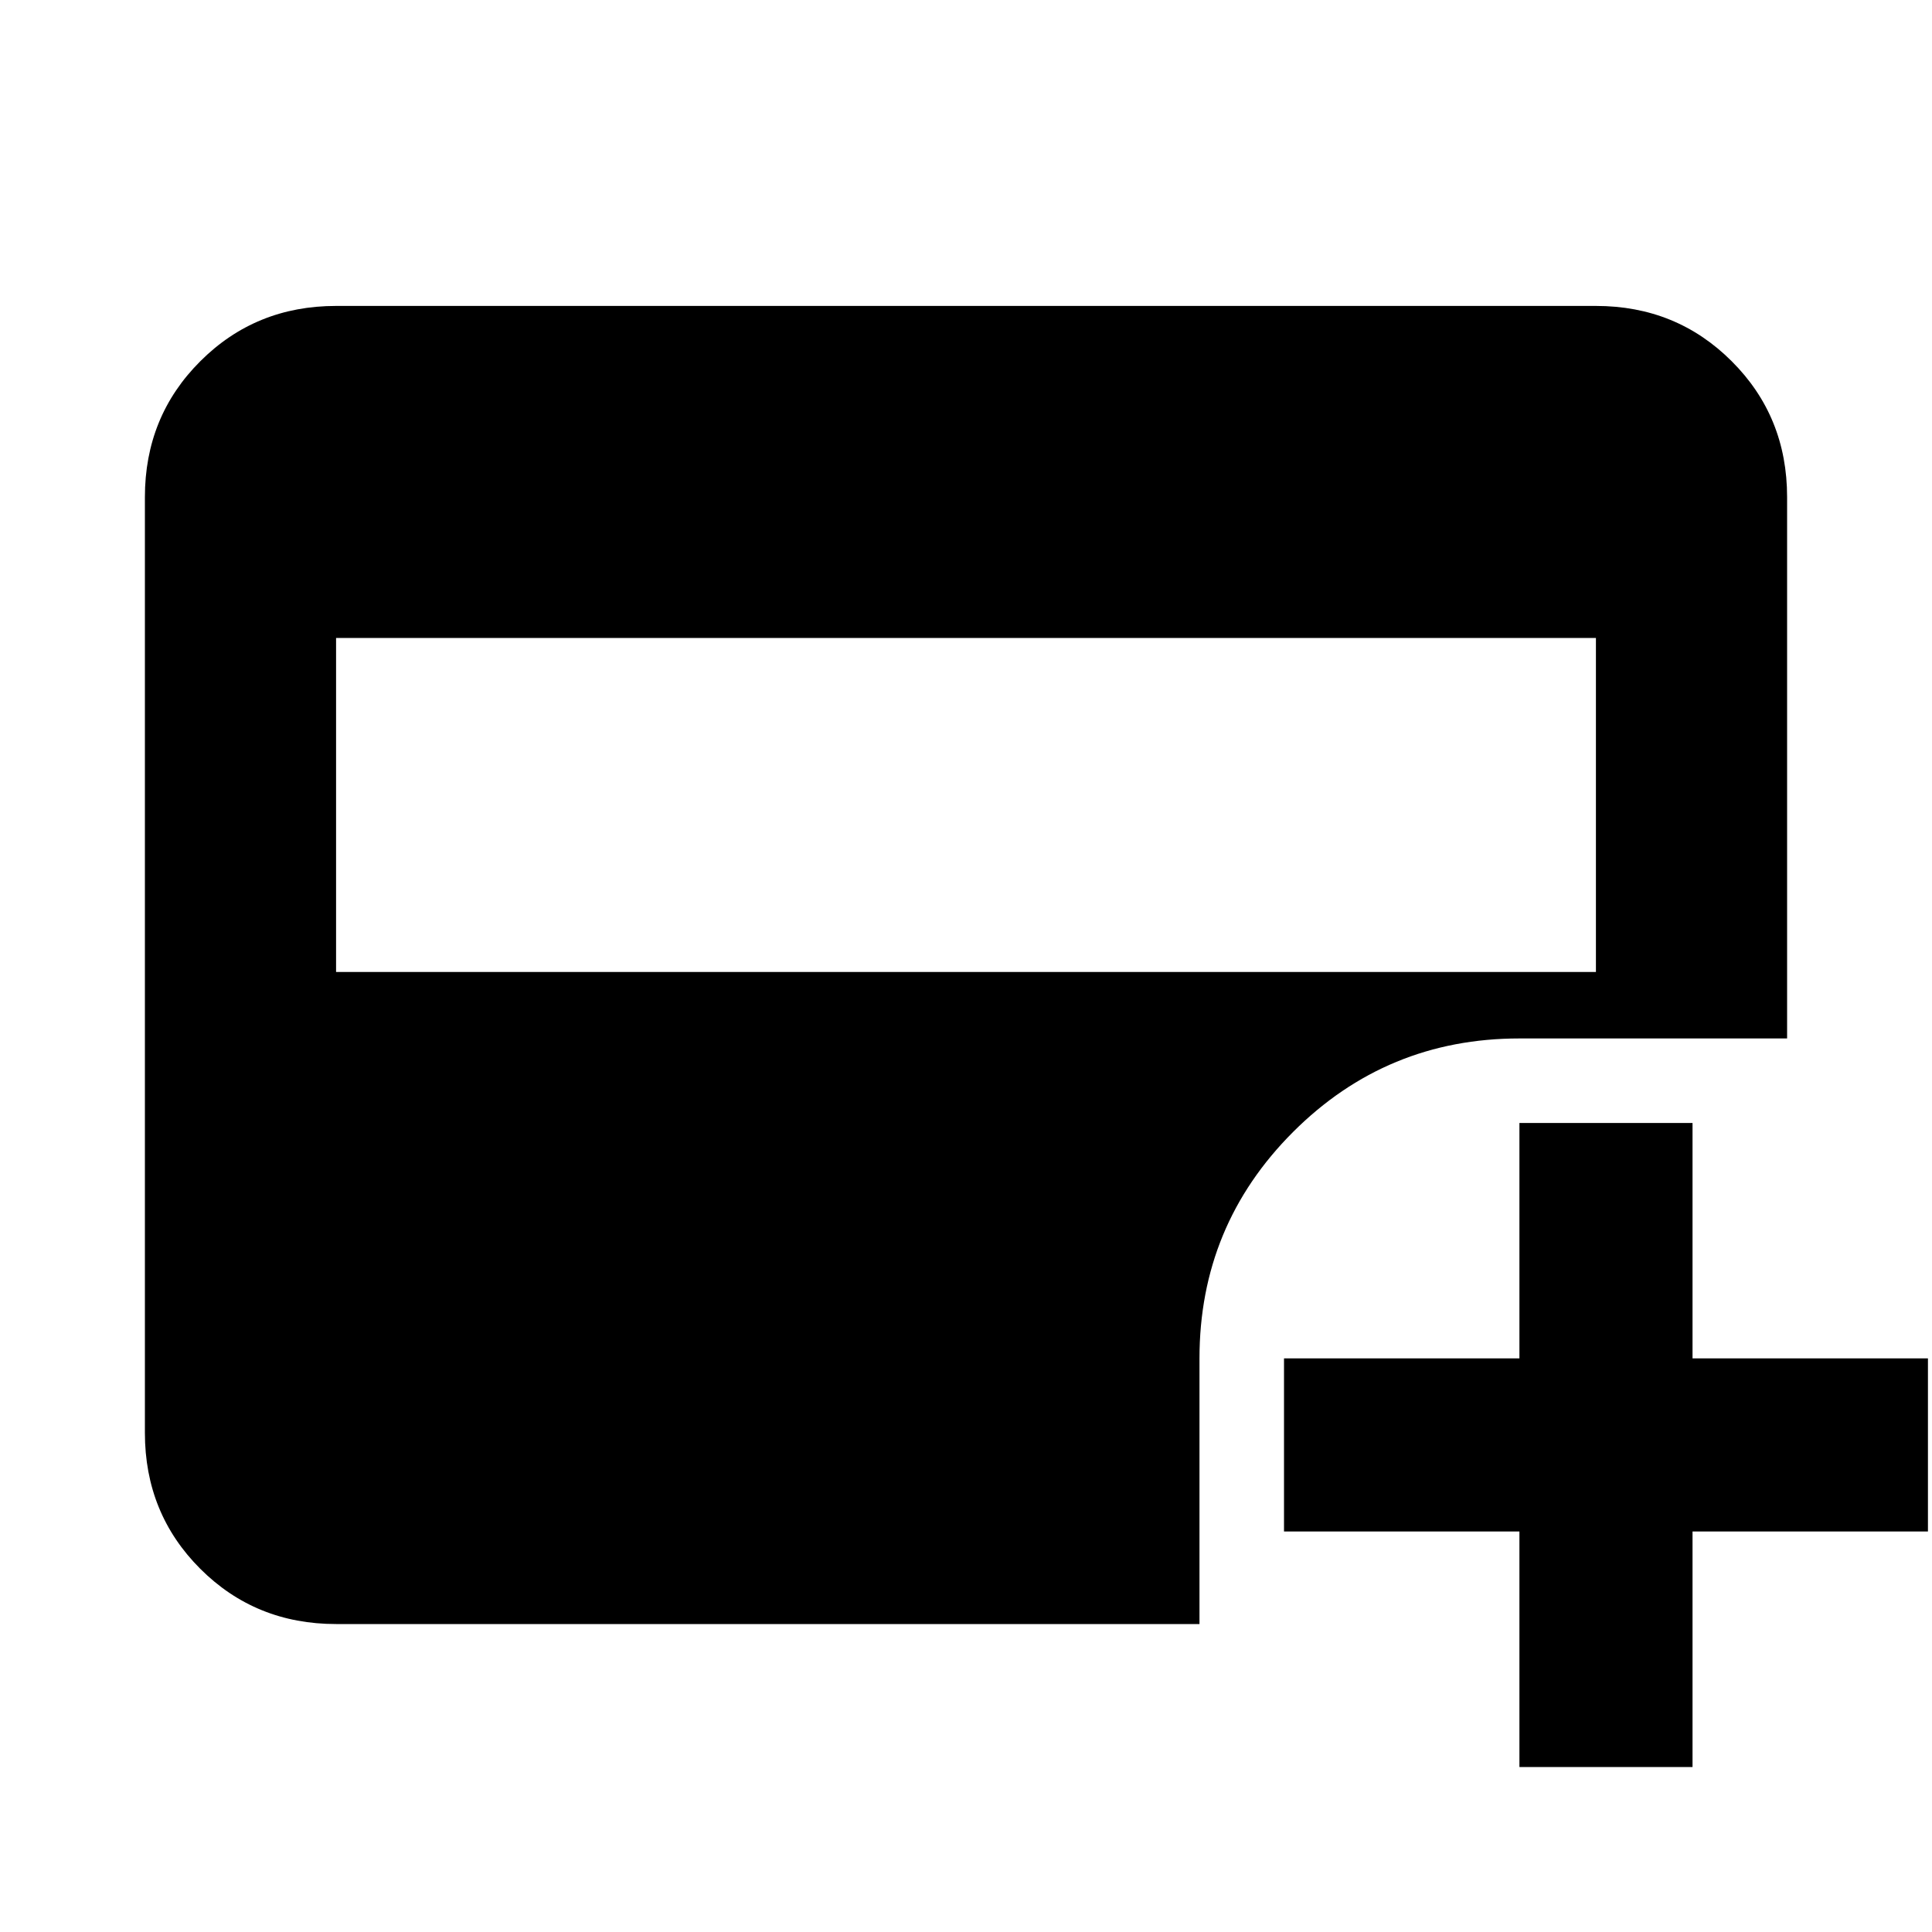 <svg xmlns="http://www.w3.org/2000/svg" height="20" width="20"><path d="M3.479 10.062h13.042V6.604H3.479Zm12.25 8.23v-2.438h-2.437v-1.792h2.437v-2.437h1.792v2.437h2.437v1.792h-2.437v2.438Zm-12.25-1.48q-.833 0-1.406-.572-.573-.573-.573-1.407V5.146q0-.834.573-1.406.573-.573 1.406-.573h13.042q.833 0 1.406.573.573.572.573 1.406v5.604h-2.771q-1.375 0-2.344.969-.968.969-.968 2.343v2.75Z"/></svg>